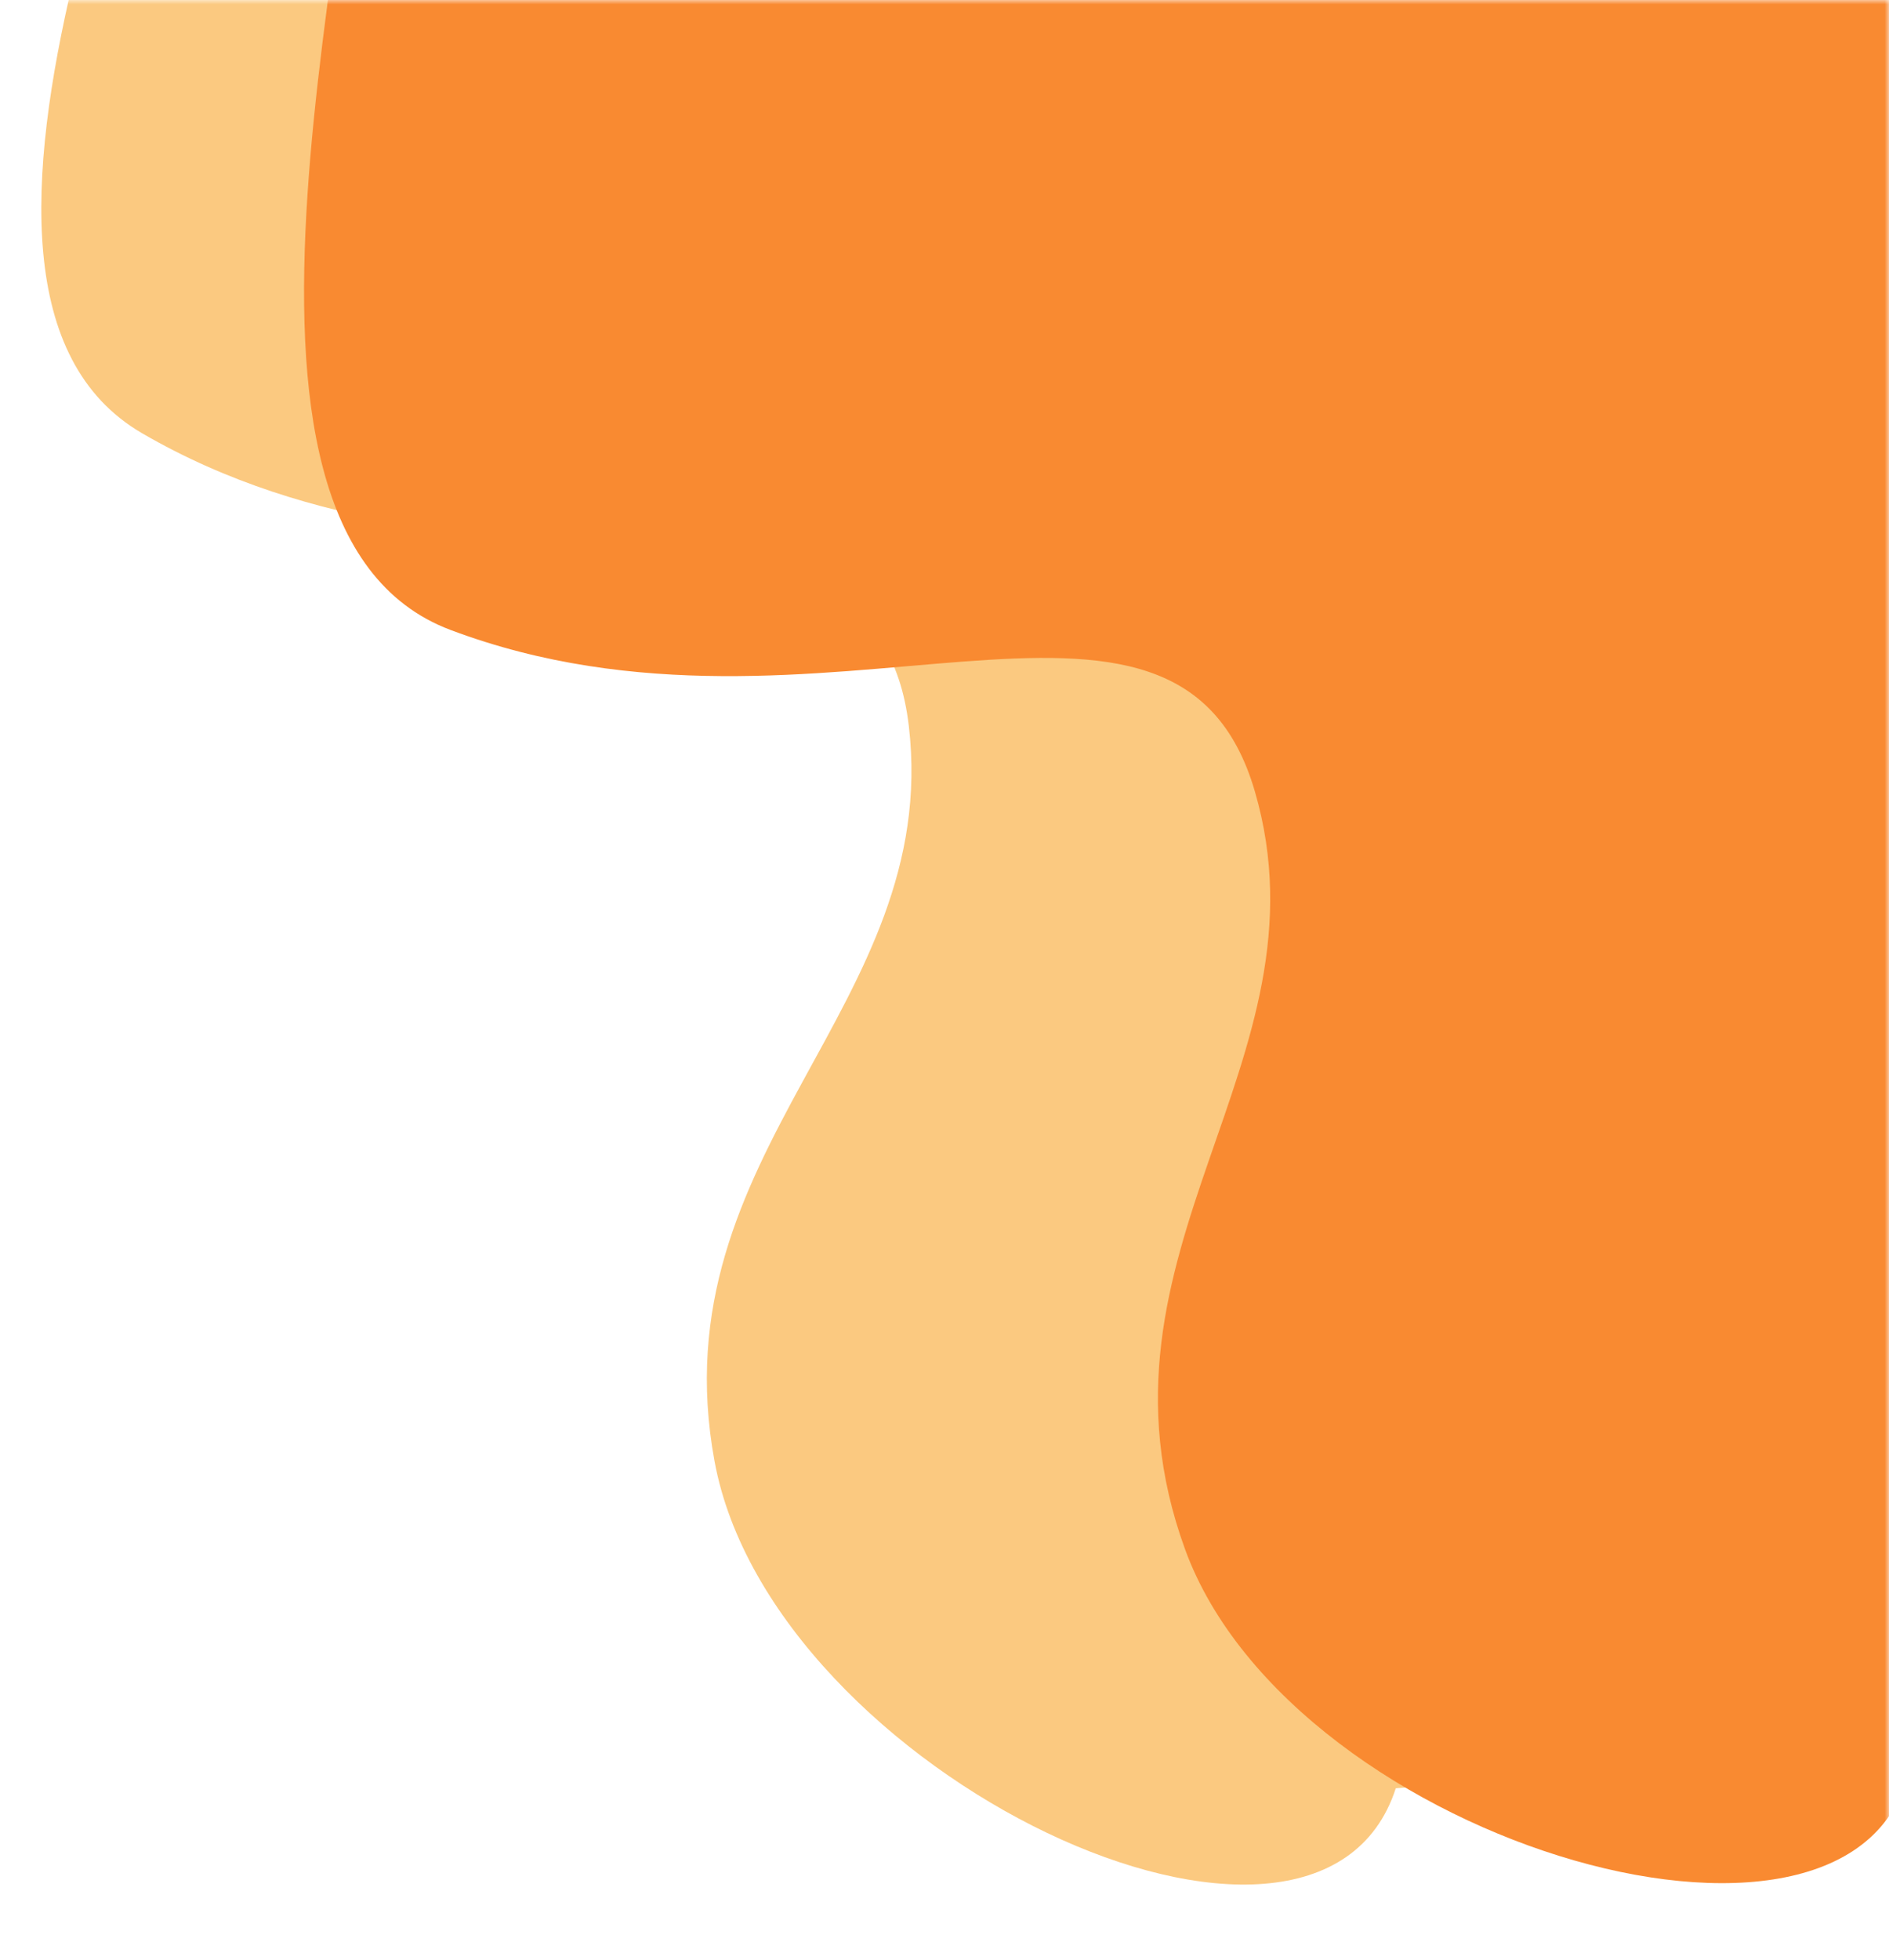 <svg width="216" height="224" viewBox="0 0 216 224" fill="none" xmlns="http://www.w3.org/2000/svg">
<mask id="mask0" mask-type="alpha" maskUnits="userSpaceOnUse" x="0" y="0" width="216" height="224">
<rect width="216" height="224" fill="#C4C4C4"/>
</mask>
<g mask="url(#mask0)">
<mask id="mask1" mask-type="alpha" maskUnits="userSpaceOnUse" x="-37" y="-124" width="372" height="367">
<ellipse cx="148.992" cy="59.12" rx="162" ry="158.5" transform="rotate(9.524 148.992 59.12)" fill="#FBC980"/>
</mask>
<g mask="url(#mask1)">
<path d="M159.602 204.406C150.611 232.24 88.294 202.667 81.708 167.044C75.121 131.42 107.668 115.053 103.921 82.991C100.174 50.929 55.517 72.336 16.25 49.524C-12.389 32.886 20.768 -34.471 25.563 -62.74C7.769 -62.345 -5.742 -64.181 14.578 -73.472C25.216 -78.336 27.342 -73.229 25.563 -62.74C42.189 -63.108 62.554 -65.423 62.554 -65.423L218.89 -13.12L259.5 196.872L159.602 204.406Z" fill="#FBC980"/>
</g>
<mask id="mask2" mask-type="alpha" maskUnits="userSpaceOnUse" x="22" y="-99" width="324" height="317">
<ellipse cx="184" cy="59.5" rx="162" ry="158.5" fill="#F98A31"/>
</mask>
<g mask="url(#mask2)">
<path d="M218.503 201.028C214.241 229.966 147.89 211.112 135.5 177.069C123.11 143.026 152.5 121.5 143.5 90.5C134.5 59.5 94 88 51.5 72C20.502 60.33 42.058 -11.585 42.109 -40.257C24.626 -36.924 10.997 -36.499 29.5 -49.024C39.187 -55.581 42.129 -50.896 42.109 -40.257C58.446 -43.371 78.147 -49.024 78.147 -49.024L240.982 -23.309L315.777 177.069L218.503 201.028Z" fill="#F98A31"/>
</g>
</g>
</svg>
